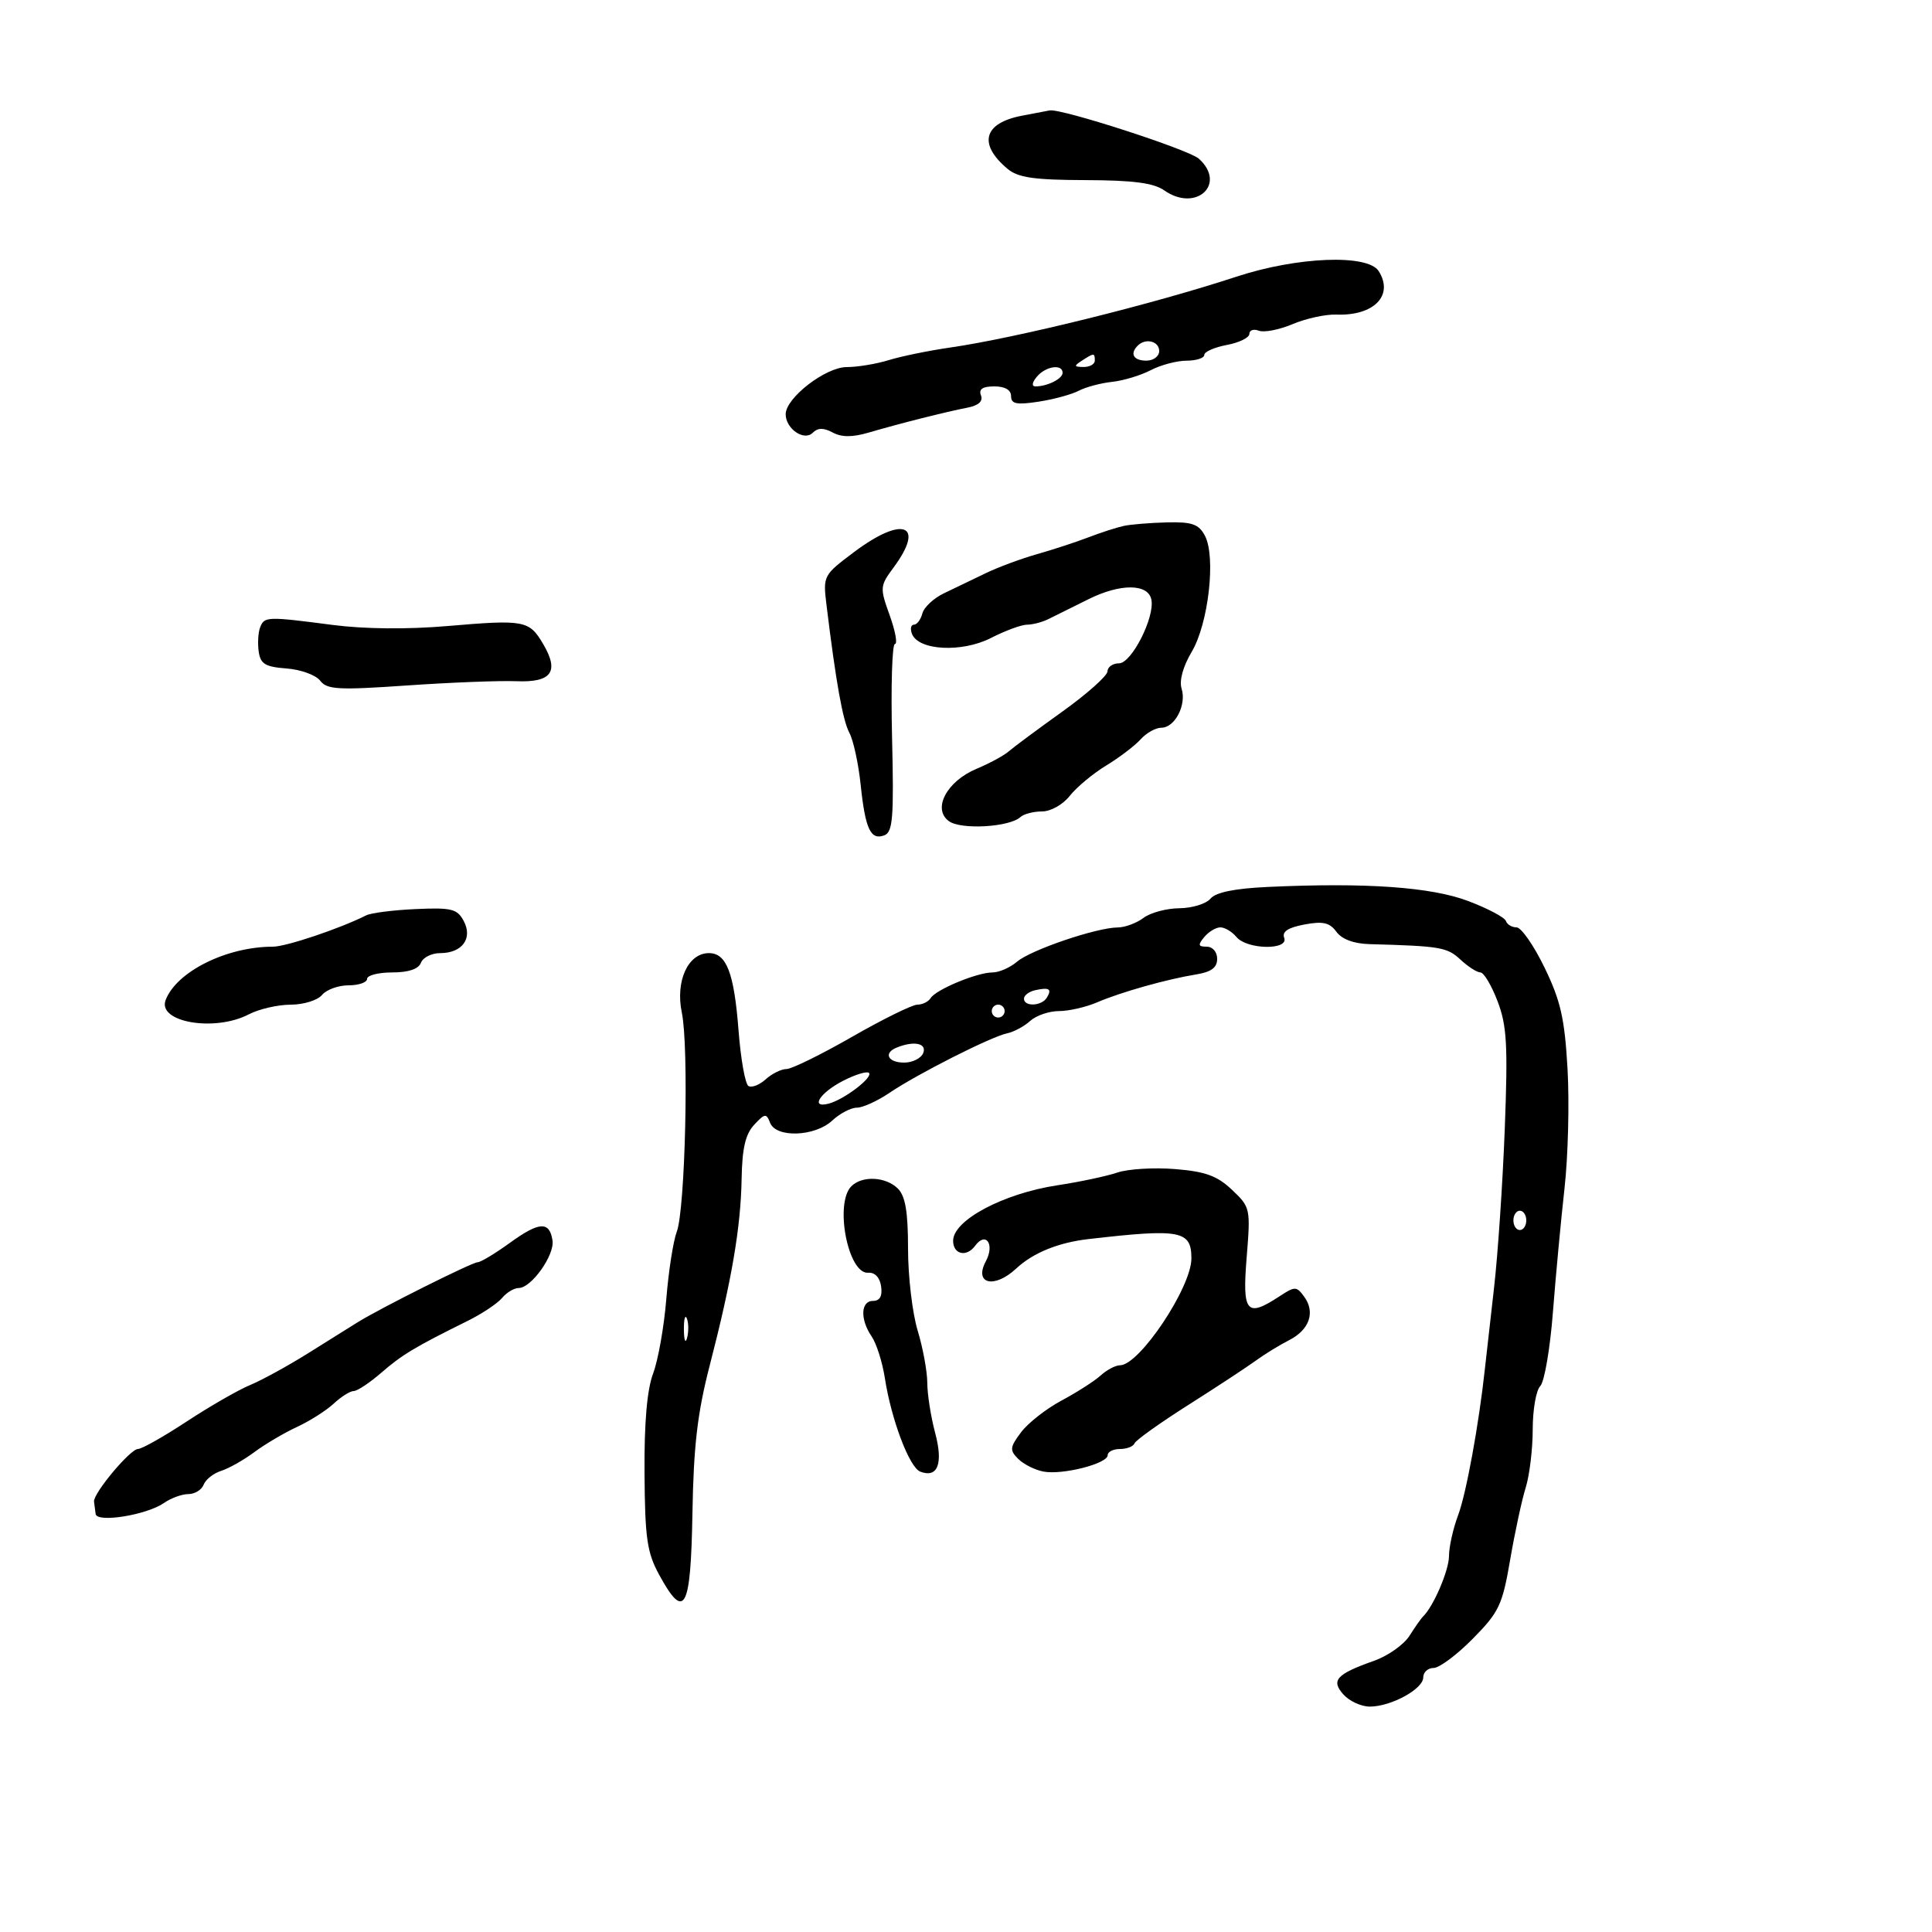 <svg xmlns="http://www.w3.org/2000/svg" width="300" height="300" viewBox="0 0 300 300" version="1.1">
	<path d="M 158.646 17.975 C 152.719 19.119, 151.855 22.365, 156.451 26.217 C 158.082 27.583, 160.548 27.940, 168.527 27.967 C 175.972 27.991, 179.131 28.404, 180.793 29.568 C 185.713 33.014, 190.527 28.597, 186.160 24.644 C 184.599 23.232, 164.829 16.830, 163 17.144 C 162.725 17.191, 160.766 17.565, 158.646 17.975 M 192 42.961 C 179.019 47.232, 157.779 52.488, 147.500 53.972 C 144.200 54.448, 139.928 55.324, 138.007 55.919 C 136.085 56.514, 133.148 57, 131.479 57 C 128.197 57, 122 61.786, 122 64.321 C 122 66.577, 124.859 68.541, 126.196 67.204 C 126.990 66.410, 127.873 66.397, 129.298 67.159 C 130.701 67.910, 132.354 67.913, 134.894 67.169 C 139.728 65.753, 146.890 63.946, 150.179 63.311 C 151.948 62.969, 152.676 62.320, 152.322 61.397 C 151.948 60.421, 152.572 60, 154.393 60 C 156.053 60, 157 60.549, 157 61.512 C 157 62.726, 157.838 62.896, 161.250 62.375 C 163.588 62.018, 166.400 61.255, 167.500 60.680 C 168.600 60.104, 170.929 59.482, 172.675 59.296 C 174.421 59.111, 177.121 58.296, 178.675 57.486 C 180.229 56.675, 182.738 56.010, 184.250 56.006 C 185.762 56.003, 187 55.600, 187 55.111 C 187 54.623, 188.575 53.927, 190.500 53.566 C 192.425 53.205, 194 52.432, 194 51.848 C 194 51.264, 194.664 51.041, 195.475 51.352 C 196.287 51.664, 198.650 51.202, 200.725 50.327 C 202.801 49.451, 205.850 48.786, 207.500 48.849 C 213.348 49.072, 216.470 45.871, 214.083 42.099 C 212.391 39.427, 201.442 39.855, 192 42.961 M 176.667 53.667 C 175.399 54.934, 176.008 56, 178 56 C 179.111 56, 180 55.333, 180 54.500 C 180 52.978, 177.885 52.449, 176.667 53.667 M 168 56 C 166.718 56.828, 166.754 56.972, 168.250 56.985 C 169.213 56.993, 170 56.550, 170 56 C 170 54.780, 169.887 54.780, 168 56 M 161 58.500 C 160.246 59.408, 160.166 60, 160.796 60 C 162.633 60, 165 58.814, 165 57.893 C 165 56.462, 162.359 56.863, 161 58.500 M 174.500 81.663 C 173.400 81.900, 170.925 82.700, 169 83.440 C 167.075 84.180, 163.475 85.358, 161 86.059 C 158.525 86.760, 154.925 88.099, 153 89.035 C 151.075 89.971, 148.192 91.359, 146.592 92.118 C 144.993 92.878, 143.478 94.287, 143.226 95.250 C 142.973 96.213, 142.383 97, 141.915 97 C 141.446 97, 141.309 97.641, 141.610 98.425 C 142.603 101.015, 149.353 101.371, 153.861 99.071 C 156.093 97.932, 158.619 97, 159.474 97 C 160.328 97, 161.809 96.617, 162.764 96.148 C 163.719 95.680, 166.531 94.285, 169.014 93.048 C 173.988 90.571, 178.309 90.606, 178.790 93.128 C 179.317 95.898, 175.702 103, 173.764 103 C 172.794 103, 171.986 103.563, 171.969 104.250 C 171.951 104.938, 168.795 107.750, 164.955 110.500 C 161.115 113.250, 157.370 116.029, 156.632 116.676 C 155.895 117.322, 153.652 118.536, 151.648 119.374 C 147.010 121.312, 144.737 125.603, 147.341 127.507 C 149.213 128.876, 156.740 128.446, 158.450 126.874 C 158.973 126.393, 160.483 126, 161.806 126 C 163.163 126, 165.045 124.941, 166.122 123.571 C 167.173 122.236, 169.713 120.121, 171.766 118.873 C 173.820 117.624, 176.228 115.792, 177.117 114.801 C 178.007 113.811, 179.453 113, 180.332 113 C 182.436 113, 184.277 109.447, 183.477 106.928 C 183.087 105.700, 183.693 103.499, 185.048 101.215 C 187.662 96.810, 188.835 86.429, 187.088 83.165 C 186.135 81.384, 185.094 81.021, 181.215 81.116 C 178.622 81.180, 175.600 81.426, 174.500 81.663 M 132.640 85.708 C 127.832 89.315, 127.786 89.404, 128.337 93.927 C 129.802 105.944, 130.864 111.877, 131.895 113.804 C 132.514 114.961, 133.301 118.586, 133.643 121.859 C 134.364 128.752, 135.196 130.522, 137.332 129.703 C 138.637 129.202, 138.815 126.934, 138.519 114.557 C 138.328 106.551, 138.527 100, 138.962 100 C 139.396 100, 139.032 97.997, 138.152 95.549 C 136.604 91.245, 136.624 91, 138.776 88.090 C 143.724 81.396, 140.206 80.030, 132.640 85.708 M 40.390 97.427 C 40.088 98.212, 39.990 99.900, 40.171 101.177 C 40.444 103.103, 41.184 103.551, 44.500 103.801 C 46.700 103.967, 49.047 104.819, 49.715 105.695 C 50.775 107.084, 52.499 107.179, 63.215 106.438 C 69.972 105.970, 77.592 105.674, 80.149 105.778 C 85.665 106.004, 86.887 104.310, 84.330 99.981 C 82.172 96.328, 81.435 96.190, 69.500 97.210 C 63.226 97.746, 56.553 97.680, 51.591 97.032 C 41.453 95.709, 41.043 95.723, 40.390 97.427 M 196.839 137.725 C 191.702 137.964, 188.779 138.562, 187.966 139.540 C 187.300 140.343, 185.123 141.014, 183.128 141.032 C 181.132 141.049, 178.626 141.724, 177.559 142.532 C 176.491 143.339, 174.691 144.007, 173.559 144.015 C 170.257 144.038, 160.059 147.505, 157.930 149.328 C 156.856 150.248, 155.137 151, 154.111 151 C 151.728 151, 145.331 153.655, 144.509 154.985 C 144.164 155.543, 143.239 156, 142.453 156 C 141.667 156, 137.100 158.250, 132.304 161 C 127.508 163.750, 122.925 166, 122.121 166 C 121.316 166, 119.863 166.719, 118.892 167.598 C 117.921 168.477, 116.716 168.942, 116.214 168.632 C 115.712 168.322, 115.023 164.449, 114.682 160.026 C 113.990 151.057, 112.820 148, 110.080 148 C 106.835 148, 104.854 152.344, 105.872 157.229 C 106.992 162.603, 106.409 187.794, 105.084 191.279 C 104.540 192.711, 103.811 197.397, 103.465 201.691 C 103.119 205.986, 102.198 211.197, 101.418 213.270 C 100.467 215.799, 100.027 220.904, 100.081 228.770 C 100.150 238.834, 100.471 241.068, 102.339 244.500 C 106.303 251.779, 107.262 250.022, 107.521 235 C 107.703 224.471, 108.295 219.409, 110.211 212 C 113.623 198.806, 115.028 190.586, 115.158 183.063 C 115.241 178.312, 115.751 176.111, 117.106 174.656 C 118.760 172.880, 119.005 172.849, 119.578 174.343 C 120.492 176.725, 126.535 176.511, 129.230 174 C 130.411 172.900, 132.129 172, 133.049 172 C 133.969 172, 136.246 170.966, 138.110 169.702 C 142.415 166.783, 153.909 160.966, 156.387 160.453 C 157.425 160.238, 159.035 159.373, 159.966 158.531 C 160.896 157.689, 162.904 157, 164.428 157 C 165.951 157, 168.616 156.392, 170.349 155.648 C 174.067 154.053, 181.183 152.047, 185.750 151.308 C 188.085 150.929, 189 150.249, 189 148.891 C 189 147.813, 188.302 147, 187.378 147 C 186.049 147, 185.980 146.729, 187 145.500 C 187.685 144.675, 188.810 144, 189.500 144 C 190.190 144, 191.315 144.675, 192 145.500 C 193.629 147.463, 200.156 147.570, 199.409 145.623 C 199.043 144.669, 200.004 144.034, 202.534 143.560 C 205.430 143.016, 206.463 143.250, 207.515 144.687 C 208.365 145.847, 210.221 146.538, 212.671 146.605 C 223.658 146.906, 224.714 147.085, 226.770 149 C 227.950 150.100, 229.348 151, 229.875 151 C 230.403 151, 231.602 153.009, 232.540 155.465 C 233.986 159.251, 234.156 162.255, 233.663 175.215 C 233.343 183.622, 232.590 194.775, 231.991 200 C 231.392 205.225, 230.756 210.850, 230.579 212.500 C 229.649 221.131, 227.675 231.936, 226.420 235.270 C 225.639 237.344, 225 240.199, 225 241.616 C 225 243.834, 222.588 249.460, 220.977 251 C 220.689 251.275, 219.740 252.625, 218.867 254 C 217.994 255.375, 215.530 257.120, 213.390 257.877 C 207.486 259.967, 206.621 260.924, 208.630 263.143 C 209.554 264.165, 211.388 265, 212.705 265 C 215.993 265, 221 262.268, 221 260.474 C 221 259.663, 221.725 259, 222.610 259 C 223.496 259, 226.235 256.956, 228.697 254.459 C 232.778 250.320, 233.291 249.235, 234.495 242.209 C 235.221 237.969, 236.306 232.928, 236.907 231.007 C 237.508 229.085, 238 225.013, 238 221.957 C 238 218.900, 238.525 215.875, 239.168 215.232 C 239.810 214.590, 240.695 209.437, 241.134 203.782 C 241.573 198.127, 242.385 189.450, 242.939 184.500 C 243.493 179.550, 243.703 171.225, 243.407 166 C 242.961 158.148, 242.342 155.416, 239.838 150.250 C 238.172 146.813, 236.214 144, 235.488 144 C 234.761 144, 234.017 143.552, 233.833 143.005 C 233.650 142.457, 231.025 141.068, 228 139.919 C 222.247 137.732, 212.088 137.017, 196.839 137.725 M 56.872 142.132 C 52.749 144.203, 44.422 147, 42.381 147 C 35.189 147, 27.417 150.865, 25.721 155.285 C 24.398 158.733, 33.336 160.270, 38.636 157.506 C 40.211 156.685, 43.132 156.010, 45.128 156.006 C 47.125 156.003, 49.314 155.326, 50 154.500 C 50.685 153.675, 52.540 153, 54.122 153 C 55.705 153, 57 152.550, 57 152 C 57 151.450, 58.752 151, 60.893 151 C 63.431 151, 64.986 150.478, 65.362 149.500 C 65.678 148.675, 67.021 148, 68.346 148 C 71.775 148, 73.450 145.709, 72.001 143.002 C 70.997 141.126, 70.122 140.910, 64.554 141.160 C 61.084 141.316, 57.627 141.753, 56.872 142.132 M 160.750 153.757 C 159.787 153.971, 159 154.564, 159 155.073 C 159 156.351, 161.732 156.243, 162.541 154.933 C 163.384 153.569, 162.932 153.272, 160.750 153.757 M 154 157 C 154 157.550, 154.450 158, 155 158 C 155.550 158, 156 157.550, 156 157 C 156 156.450, 155.550 156, 155 156 C 154.450 156, 154 156.450, 154 157 M 139.250 162.662 C 137.138 163.515, 137.864 165, 140.393 165 C 141.709 165, 143.045 164.325, 143.362 163.500 C 143.940 161.993, 141.926 161.583, 139.250 162.662 M 131.006 167.780 C 127.319 169.652, 125.707 172.152, 128.693 171.368 C 131.092 170.737, 135.614 167.280, 134.932 166.598 C 134.635 166.302, 132.869 166.834, 131.006 167.780 M 173.500 182.074 C 171.850 182.635, 167.662 183.525, 164.192 184.051 C 155.802 185.324, 148 189.474, 148 192.663 C 148 194.788, 150.084 195.268, 151.414 193.449 C 153.081 191.169, 154.496 193.205, 153.081 195.848 C 151.190 199.382, 154.384 200.154, 157.786 196.985 C 160.409 194.541, 164.313 192.947, 169 192.406 C 183.319 190.752, 185 191.068, 185 195.411 C 185 199.910, 176.920 212, 173.914 212 C 173.223 212, 171.870 212.712, 170.909 213.583 C 169.947 214.453, 167.211 216.207, 164.830 217.480 C 162.448 218.753, 159.621 220.971, 158.547 222.408 C 156.805 224.738, 156.757 225.185, 158.102 226.531 C 158.932 227.361, 160.692 228.248, 162.013 228.503 C 164.963 229.071, 172 227.280, 172 225.961 C 172 225.433, 172.863 225, 173.917 225 C 174.971 225, 175.983 224.606, 176.167 224.125 C 176.350 223.644, 180.100 220.966, 184.500 218.174 C 188.900 215.383, 193.625 212.279, 195 211.278 C 196.375 210.276, 198.700 208.848, 200.166 208.105 C 203.328 206.500, 204.280 203.765, 202.515 201.352 C 201.316 199.711, 201.093 199.709, 198.656 201.306 C 193.560 204.645, 192.885 203.841, 193.581 195.250 C 194.197 187.641, 194.156 187.450, 191.306 184.756 C 188.999 182.576, 187.179 181.913, 182.451 181.532 C 179.178 181.269, 175.150 181.512, 173.500 182.074 M 132.200 184.200 C 129.548 186.852, 131.686 197.868, 134.805 197.630 C 135.852 197.550, 136.621 198.360, 136.819 199.750 C 137.034 201.264, 136.625 202, 135.570 202 C 133.642 202, 133.530 204.869, 135.352 207.527 C 136.096 208.612, 137.019 211.525, 137.402 214 C 138.400 220.436, 141.212 227.867, 142.895 228.513 C 145.616 229.557, 146.489 227.277, 145.206 222.480 C 144.543 220, 143.995 216.515, 143.989 214.736 C 143.983 212.956, 143.308 209.291, 142.489 206.591 C 141.670 203.891, 141 198.186, 141 193.912 C 141 188.183, 140.587 185.730, 139.429 184.571 C 137.564 182.706, 133.883 182.517, 132.200 184.200 M 235 189.500 C 235 190.325, 235.450 191, 236 191 C 236.550 191, 237 190.325, 237 189.500 C 237 188.675, 236.550 188, 236 188 C 235.450 188, 235 188.675, 235 189.500 M 79.190 192.977 C 76.895 194.640, 74.637 196, 74.171 196 C 73.317 196, 59.145 203.086, 55.566 205.302 C 54.503 205.961, 51.056 208.116, 47.907 210.091 C 44.758 212.066, 40.679 214.304, 38.843 215.065 C 37.006 215.826, 32.578 218.372, 29.002 220.722 C 25.426 223.073, 22.018 224.997, 21.430 224.998 C 20.218 225, 14.447 231.909, 14.600 233.175 C 14.655 233.629, 14.768 234.490, 14.850 235.088 C 15.045 236.502, 22.773 235.256, 25.473 233.375 C 26.557 232.619, 28.259 232, 29.254 232 C 30.249 232, 31.315 231.342, 31.624 230.538 C 31.932 229.734, 33.156 228.769, 34.342 228.394 C 35.529 228.019, 37.850 226.708, 39.500 225.481 C 41.150 224.254, 44.127 222.496, 46.115 221.575 C 48.103 220.654, 50.672 219.023, 51.823 217.950 C 52.974 216.878, 54.370 216, 54.923 216 C 55.477 216, 57.409 214.718, 59.215 213.150 C 62.441 210.352, 64.415 209.167, 72.586 205.122 C 74.834 204.009, 77.252 202.402, 77.959 201.550 C 78.666 200.697, 79.832 200, 80.550 200 C 82.502 200, 86.132 194.904, 85.794 192.637 C 85.342 189.597, 83.743 189.679, 79.190 192.977 M 106.195 206.500 C 106.215 208.150, 106.439 208.704, 106.693 207.731 C 106.947 206.758, 106.930 205.408, 106.656 204.731 C 106.382 204.054, 106.175 204.850, 106.195 206.500" stroke="none" fill="black" fill-rule="evenodd"/>
</svg>